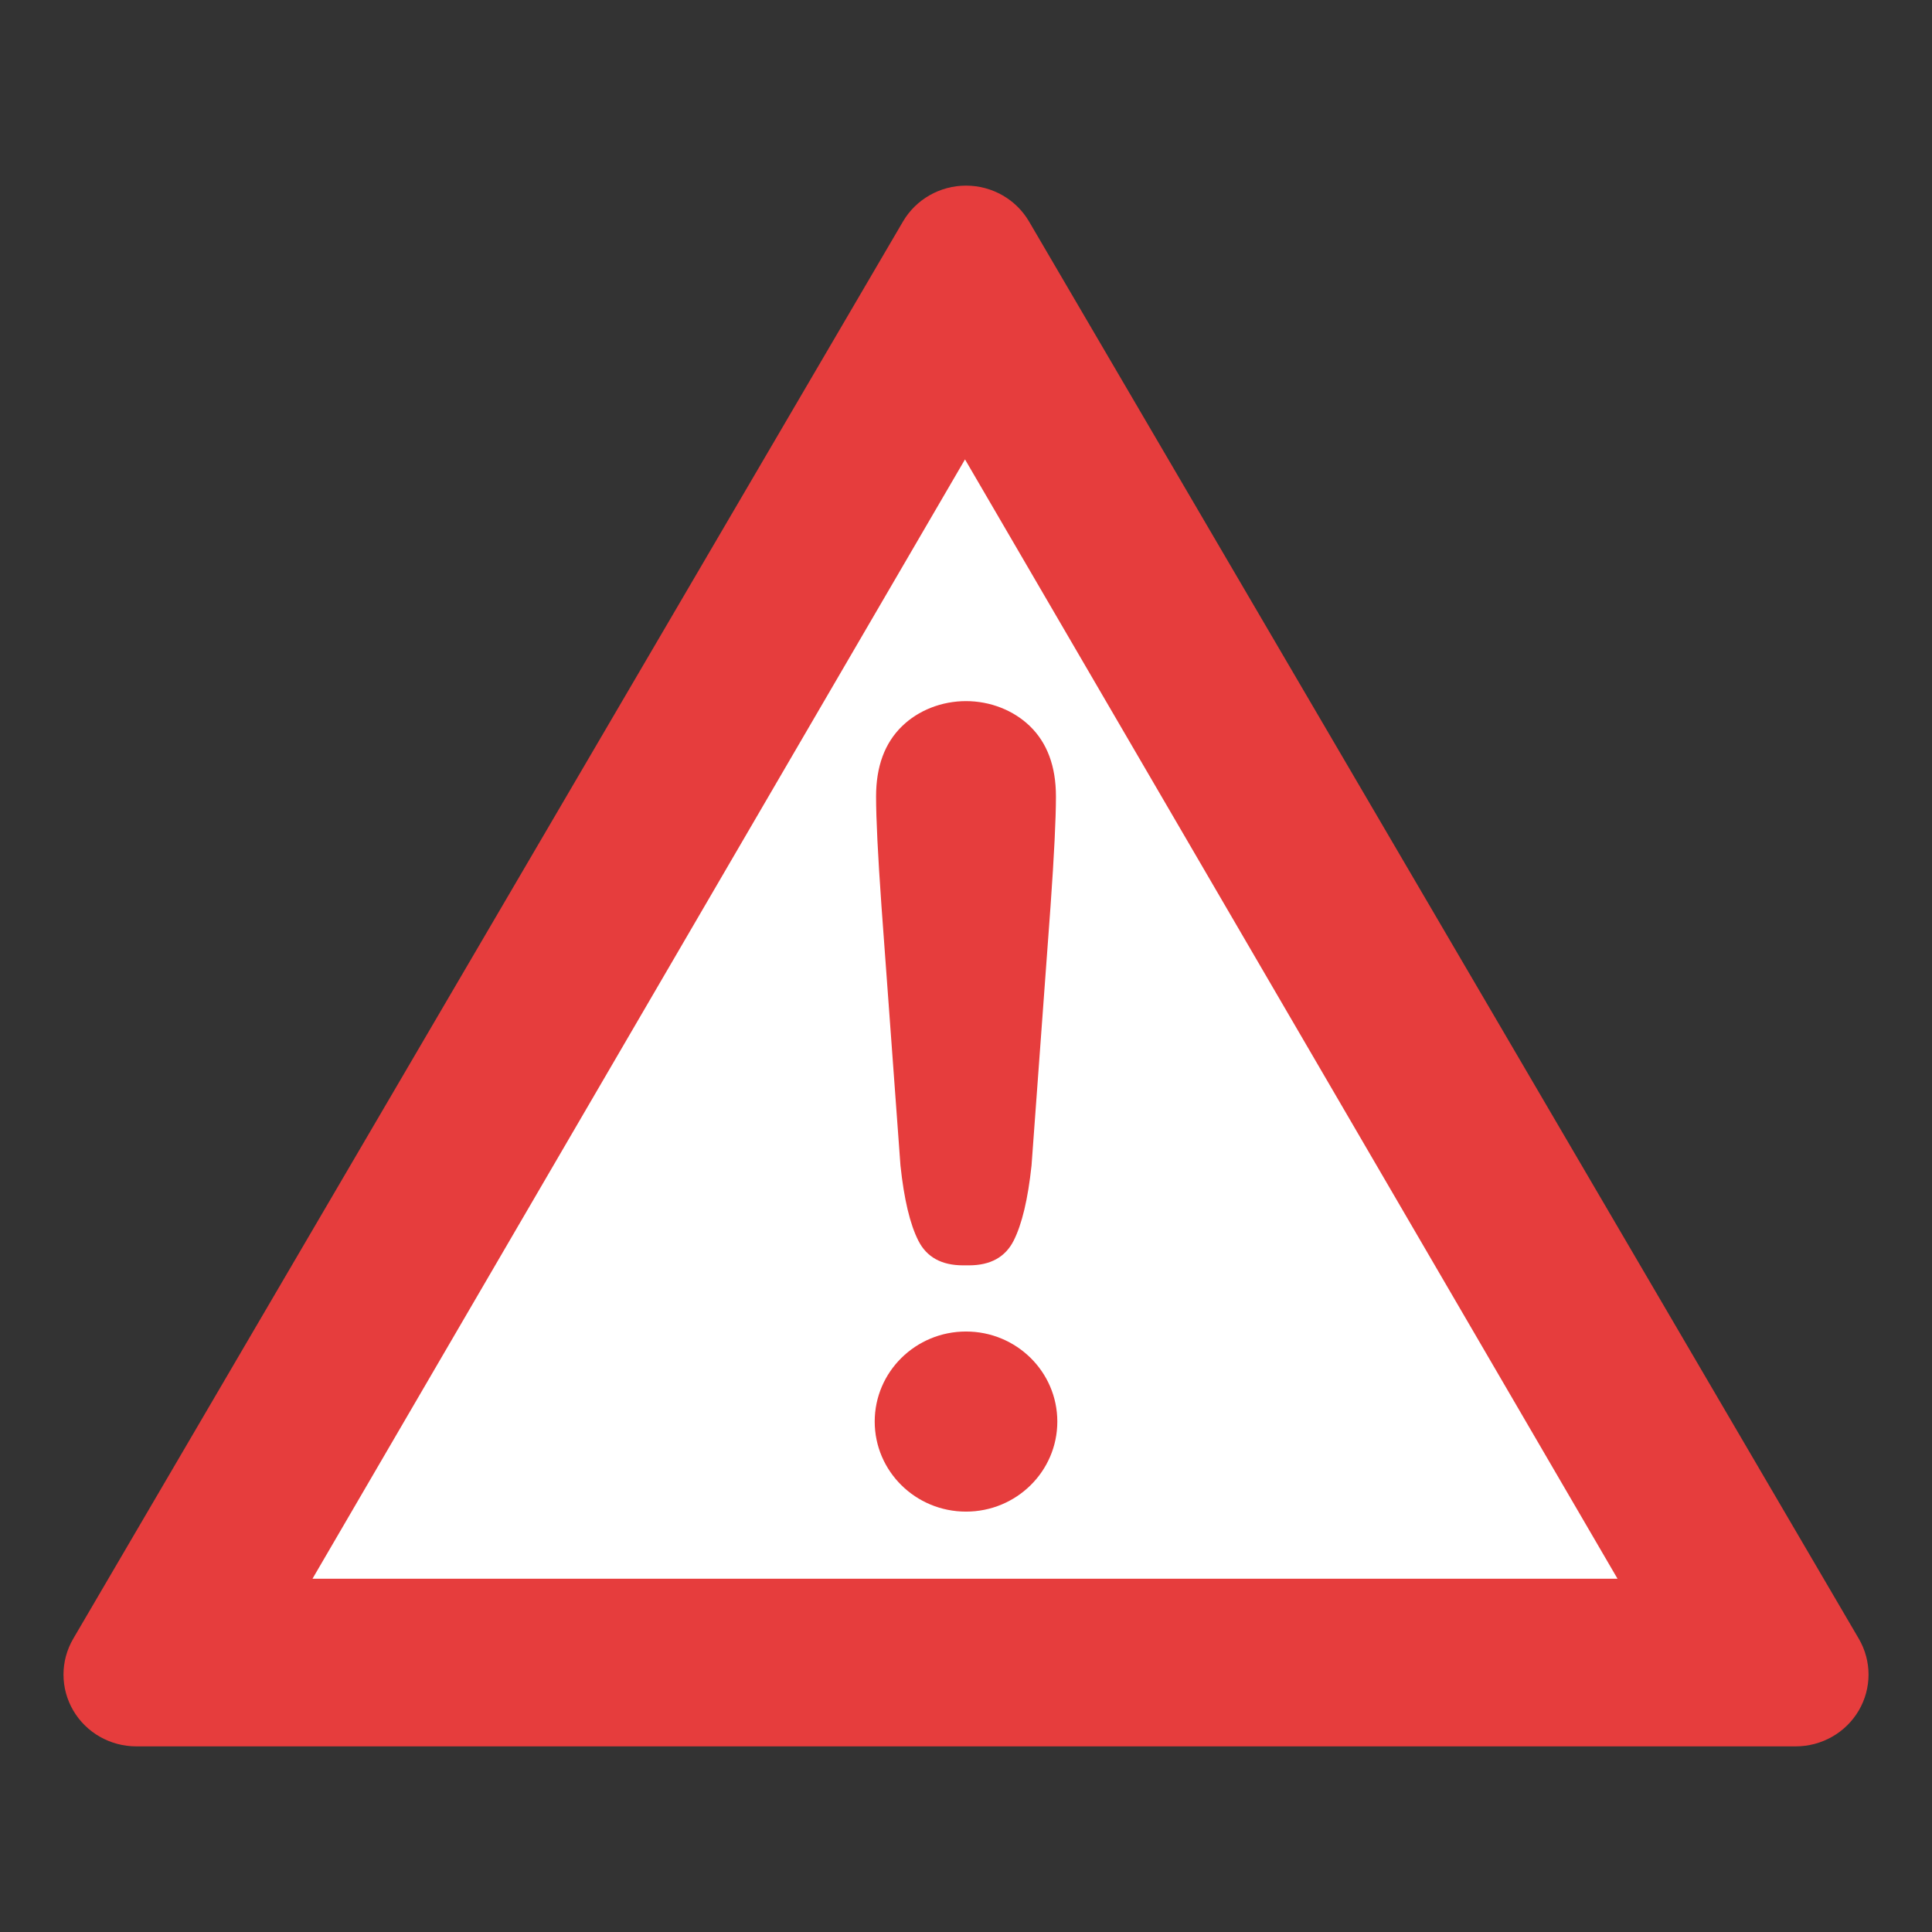 <?xml version="1.0" encoding="UTF-8" standalone="no"?>
<!-- Created with Inkscape (http://www.inkscape.org/) -->

<svg
   xmlns:dc="http://purl.org/dc/elements/1.1/"
   xmlns:cc="http://creativecommons.org/ns#"
   xmlns:rdf="http://www.w3.org/1999/02/22-rdf-syntax-ns#"
   xmlns:svg="http://www.w3.org/2000/svg"
   xmlns="http://www.w3.org/2000/svg"
   xmlns:sodipodi="http://sodipodi.sourceforge.net/DTD/sodipodi-0.dtd"
   xmlns:inkscape="http://www.inkscape.org/namespaces/inkscape"
   width="256"
   height="256"
   viewBox="0 0 67.733 67.733"
   version="1.1"
   id="svg4491"
   inkscape:version="0.92.1 r15371"
   sodipodi:docname="fatal.svg">
  <rect x="0" y="0" width="67.733" height="67.733" fill="#333333" stroke="none"/>
  <defs
     id="defs4485" />
  <sodipodi:namedview
     id="base"
     pagecolor="#ffffff"
     bordercolor="#666666"
     borderopacity="1.0"
     inkscape:pageopacity="0.0"
     inkscape:pageshadow="2"
     inkscape:zoom="5.1328125"
     inkscape:cx="128"
     inkscape:cy="105.27978"
     inkscape:document-units="mm"
     inkscape:current-layer="layer1"
     showgrid="false"
     units="px"
     inkscape:window-width="1819"
     inkscape:window-height="1057"
     inkscape:window-x="93"
     inkscape:window-y="-8"
     inkscape:window-maximized="1" />
  <g
     inkscape:label="Layer 1"
     inkscape:groupmode="layer"
     id="layer1"
     transform="translate(0,-229.267)">
    <path
       inkscape:connector-curvature="0"
       d="m 65.166,286.717 -29.089,-49.684 c -0.456,-0.779 -1.298,-1.258 -2.21,-1.258 -0.912,0 -1.754,0.48 -2.21,1.258 l -29.089,49.684 c -0.456,0.779 -0.456,1.738 0,2.517 0.456,0.779 1.298,1.258 2.21,1.258 h 58.178 c 0.912,0 1.754,-0.48 2.21,-1.258 0.456,-0.779 0.456,-1.738 0,-2.517 z"
       style="fill:#e63d3d;fill-opacity:1;stroke-width:0.103"
       id="path2231" />
    <polygon
       points="313.938,101.892 93.977,482.877 533.902,482.877 "
       style="fill:#ffffff"
       id="polygon2233"
       transform="matrix(0.104,0,0,0.103,1.182,234.878)" />
    <path
       inkscape:connector-curvature="0"
       d="m 31.569,270.128 c 0.125,1.179 0.334,2.058 0.627,2.635 0.292,0.577 0.814,0.865 1.566,0.865 0.035,0 0.174,0 0.209,0 0.752,0 1.274,-0.288 1.566,-0.865 0.292,-0.577 0.501,-1.455 0.627,-2.635 l 0.668,-9.112 c 0.125,-1.775 0.188,-3.05 0.188,-3.824 0,-1.052 -0.303,-1.874 -0.908,-2.463 -0.576,-0.56 -1.394,-0.882 -2.245,-0.882 -0.851,0 -1.67,0.321 -2.245,0.882 -0.606,0.59 -0.908,1.411 -0.908,2.463 0,0.774 0.063,2.048 0.188,3.824 z"
       id="path2235"
       style="fill:#e63d3d;fill-opacity:1;stroke-width:0.103" />
    <ellipse
       cx="33.867"
       cy="279.105"
       id="circle2237"
       rx="3.201"
       ry="3.157"
       style="fill:#e63d3d;fill-opacity:1;stroke-width:0.103" />
  </g>
</svg>

